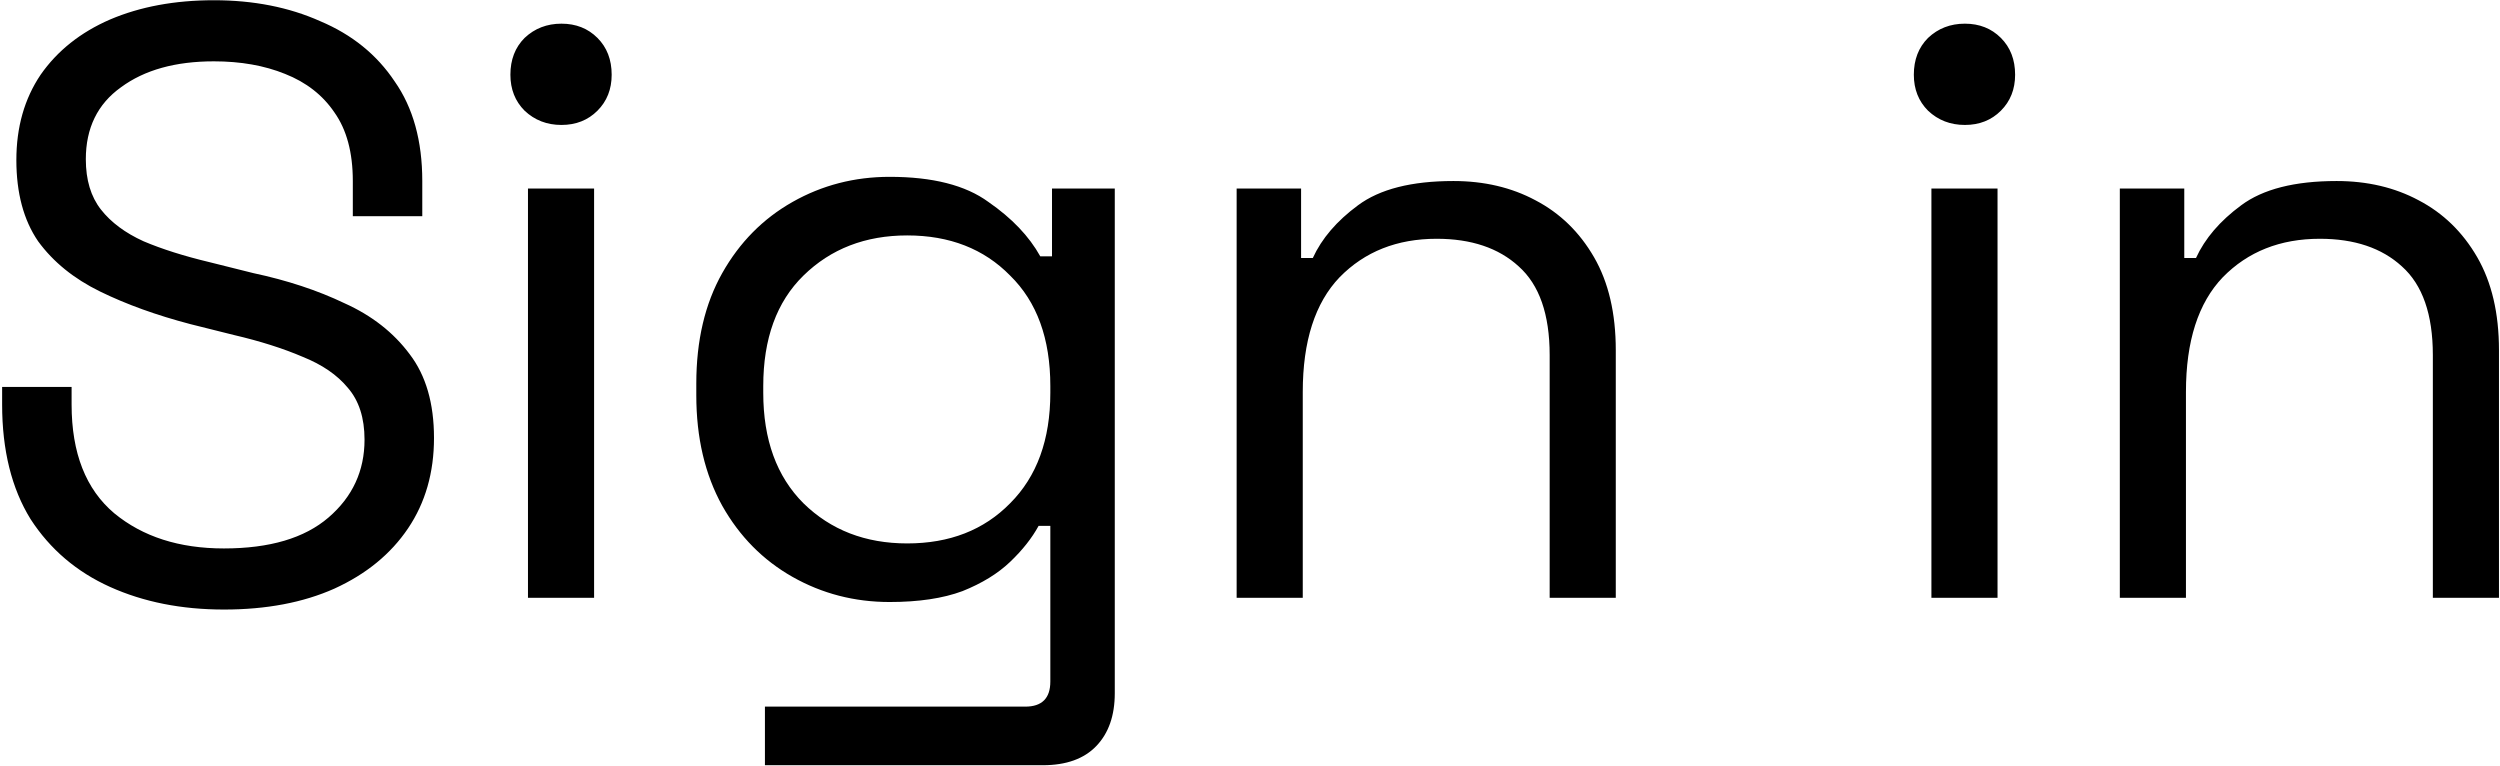 <svg width="460" height="141" viewBox="0 0 460 141" fill="none" xmlns="http://www.w3.org/2000/svg">
<path d="M41.202 112.156C33.399 112.156 26.418 110.77 20.258 107.998C14.098 105.226 9.221 101.068 5.628 95.524C2.137 89.877 0.392 82.845 0.392 74.426V71.192H13.174V74.426C13.174 83.358 15.792 90.031 21.028 94.446C26.264 98.758 32.989 100.914 41.202 100.914C49.621 100.914 56.037 99.015 60.452 95.216C64.867 91.417 67.074 86.643 67.074 80.894C67.074 76.89 66.047 73.707 63.994 71.346C62.043 68.985 59.271 67.085 55.678 65.648C52.085 64.108 47.875 62.773 43.05 61.644L35.042 59.642C28.779 57.999 23.235 55.997 18.41 53.636C13.585 51.275 9.786 48.195 7.014 44.396C4.345 40.495 3.01 35.515 3.01 29.458C3.01 23.401 4.499 18.165 7.476 13.75C10.556 9.335 14.817 5.947 20.258 3.586C25.802 1.225 32.167 0.044 39.354 0.044C46.643 0.044 53.163 1.327 58.912 3.894C64.764 6.358 69.333 10.054 72.618 14.982C76.006 19.807 77.7 25.916 77.7 33.308V39.776H64.918V33.308C64.918 28.072 63.789 23.863 61.53 20.68C59.374 17.497 56.345 15.136 52.444 13.596C48.645 12.056 44.282 11.286 39.354 11.286C32.27 11.286 26.572 12.877 22.26 16.06C17.948 19.14 15.792 23.555 15.792 29.304C15.792 33.103 16.716 36.183 18.564 38.544C20.412 40.905 23.03 42.856 26.418 44.396C29.806 45.833 33.861 47.117 38.584 48.246L46.592 50.248C52.855 51.583 58.45 53.431 63.378 55.792C68.409 58.051 72.413 61.182 75.39 65.186C78.367 69.087 79.856 74.221 79.856 80.586C79.856 86.951 78.265 92.495 75.082 97.218C71.899 101.941 67.382 105.637 61.53 108.306C55.781 110.873 49.005 112.156 41.202 112.156ZM97.147 110V34.694H109.313V110H97.147ZM103.307 22.99C100.638 22.99 98.379 22.117 96.531 20.372C94.786 18.627 93.913 16.419 93.913 13.75C93.913 10.978 94.786 8.719 96.531 6.974C98.379 5.229 100.638 4.356 103.307 4.356C105.977 4.356 108.184 5.229 109.929 6.974C111.675 8.719 112.547 10.978 112.547 13.75C112.547 16.419 111.675 18.627 109.929 20.372C108.184 22.117 105.977 22.99 103.307 22.99ZM128.119 72.732V70.576C128.119 62.671 129.711 55.895 132.893 50.248C136.076 44.601 140.388 40.238 145.829 37.158C151.271 34.078 157.225 32.538 163.693 32.538C171.599 32.538 177.656 34.078 181.865 37.158C186.177 40.135 189.36 43.472 191.413 47.168H193.569V34.694H205.119V127.556C205.119 131.663 203.99 134.897 201.731 137.258C199.473 139.619 196.187 140.8 191.875 140.8H140.747V130.02H188.641C191.721 130.02 193.261 128.48 193.261 125.4V96.756H191.105C189.873 99.015 188.128 101.222 185.869 103.378C183.611 105.534 180.685 107.331 177.091 108.768C173.498 110.103 169.032 110.77 163.693 110.77C157.225 110.77 151.271 109.23 145.829 106.15C140.388 103.07 136.076 98.707 132.893 93.06C129.711 87.311 128.119 80.535 128.119 72.732ZM166.927 99.99C174.73 99.99 181.044 97.526 185.869 92.598C190.797 87.67 193.261 80.894 193.261 72.27V71.038C193.261 62.311 190.797 55.535 185.869 50.71C181.044 45.782 174.73 43.318 166.927 43.318C159.227 43.318 152.862 45.782 147.831 50.71C142.903 55.535 140.439 62.311 140.439 71.038V72.27C140.439 80.894 142.903 87.67 147.831 92.598C152.862 97.526 159.227 99.99 166.927 99.99ZM227.542 110V34.694H239.4V47.476H241.556C243.199 43.883 245.971 40.649 249.872 37.774C253.876 34.797 259.728 33.308 267.428 33.308C273.075 33.308 278.105 34.489 282.52 36.85C287.037 39.211 290.631 42.702 293.3 47.322C295.969 51.942 297.304 57.64 297.304 64.416V110H285.138V65.34C285.138 57.845 283.239 52.404 279.44 49.016C275.744 45.628 270.713 43.934 264.348 43.934C257.059 43.934 251.104 46.295 246.484 51.018C241.967 55.741 239.708 62.773 239.708 72.116V110H227.542ZM355.38 110V34.694H367.546V110H355.38ZM361.54 22.99C358.871 22.99 356.612 22.117 354.764 20.372C353.019 18.627 352.146 16.419 352.146 13.75C352.146 10.978 353.019 8.719 354.764 6.974C356.612 5.229 358.871 4.356 361.54 4.356C364.209 4.356 366.417 5.229 368.162 6.974C369.907 8.719 370.78 10.978 370.78 13.75C370.78 16.419 369.907 18.627 368.162 20.372C366.417 22.117 364.209 22.99 361.54 22.99ZM390.048 110V34.694H401.906V47.476H404.062C405.705 43.883 408.477 40.649 412.378 37.774C416.382 34.797 422.234 33.308 429.934 33.308C435.581 33.308 440.611 34.489 445.026 36.85C449.543 39.211 453.137 42.702 455.806 47.322C458.475 51.942 459.81 57.64 459.81 64.416V110H447.644V65.34C447.644 57.845 445.745 52.404 441.946 49.016C438.25 45.628 433.219 43.934 426.854 43.934C419.565 43.934 413.61 46.295 408.99 51.018C404.473 55.741 402.214 62.773 402.214 72.116V110H390.048Z" fill="black"/>
</svg>
